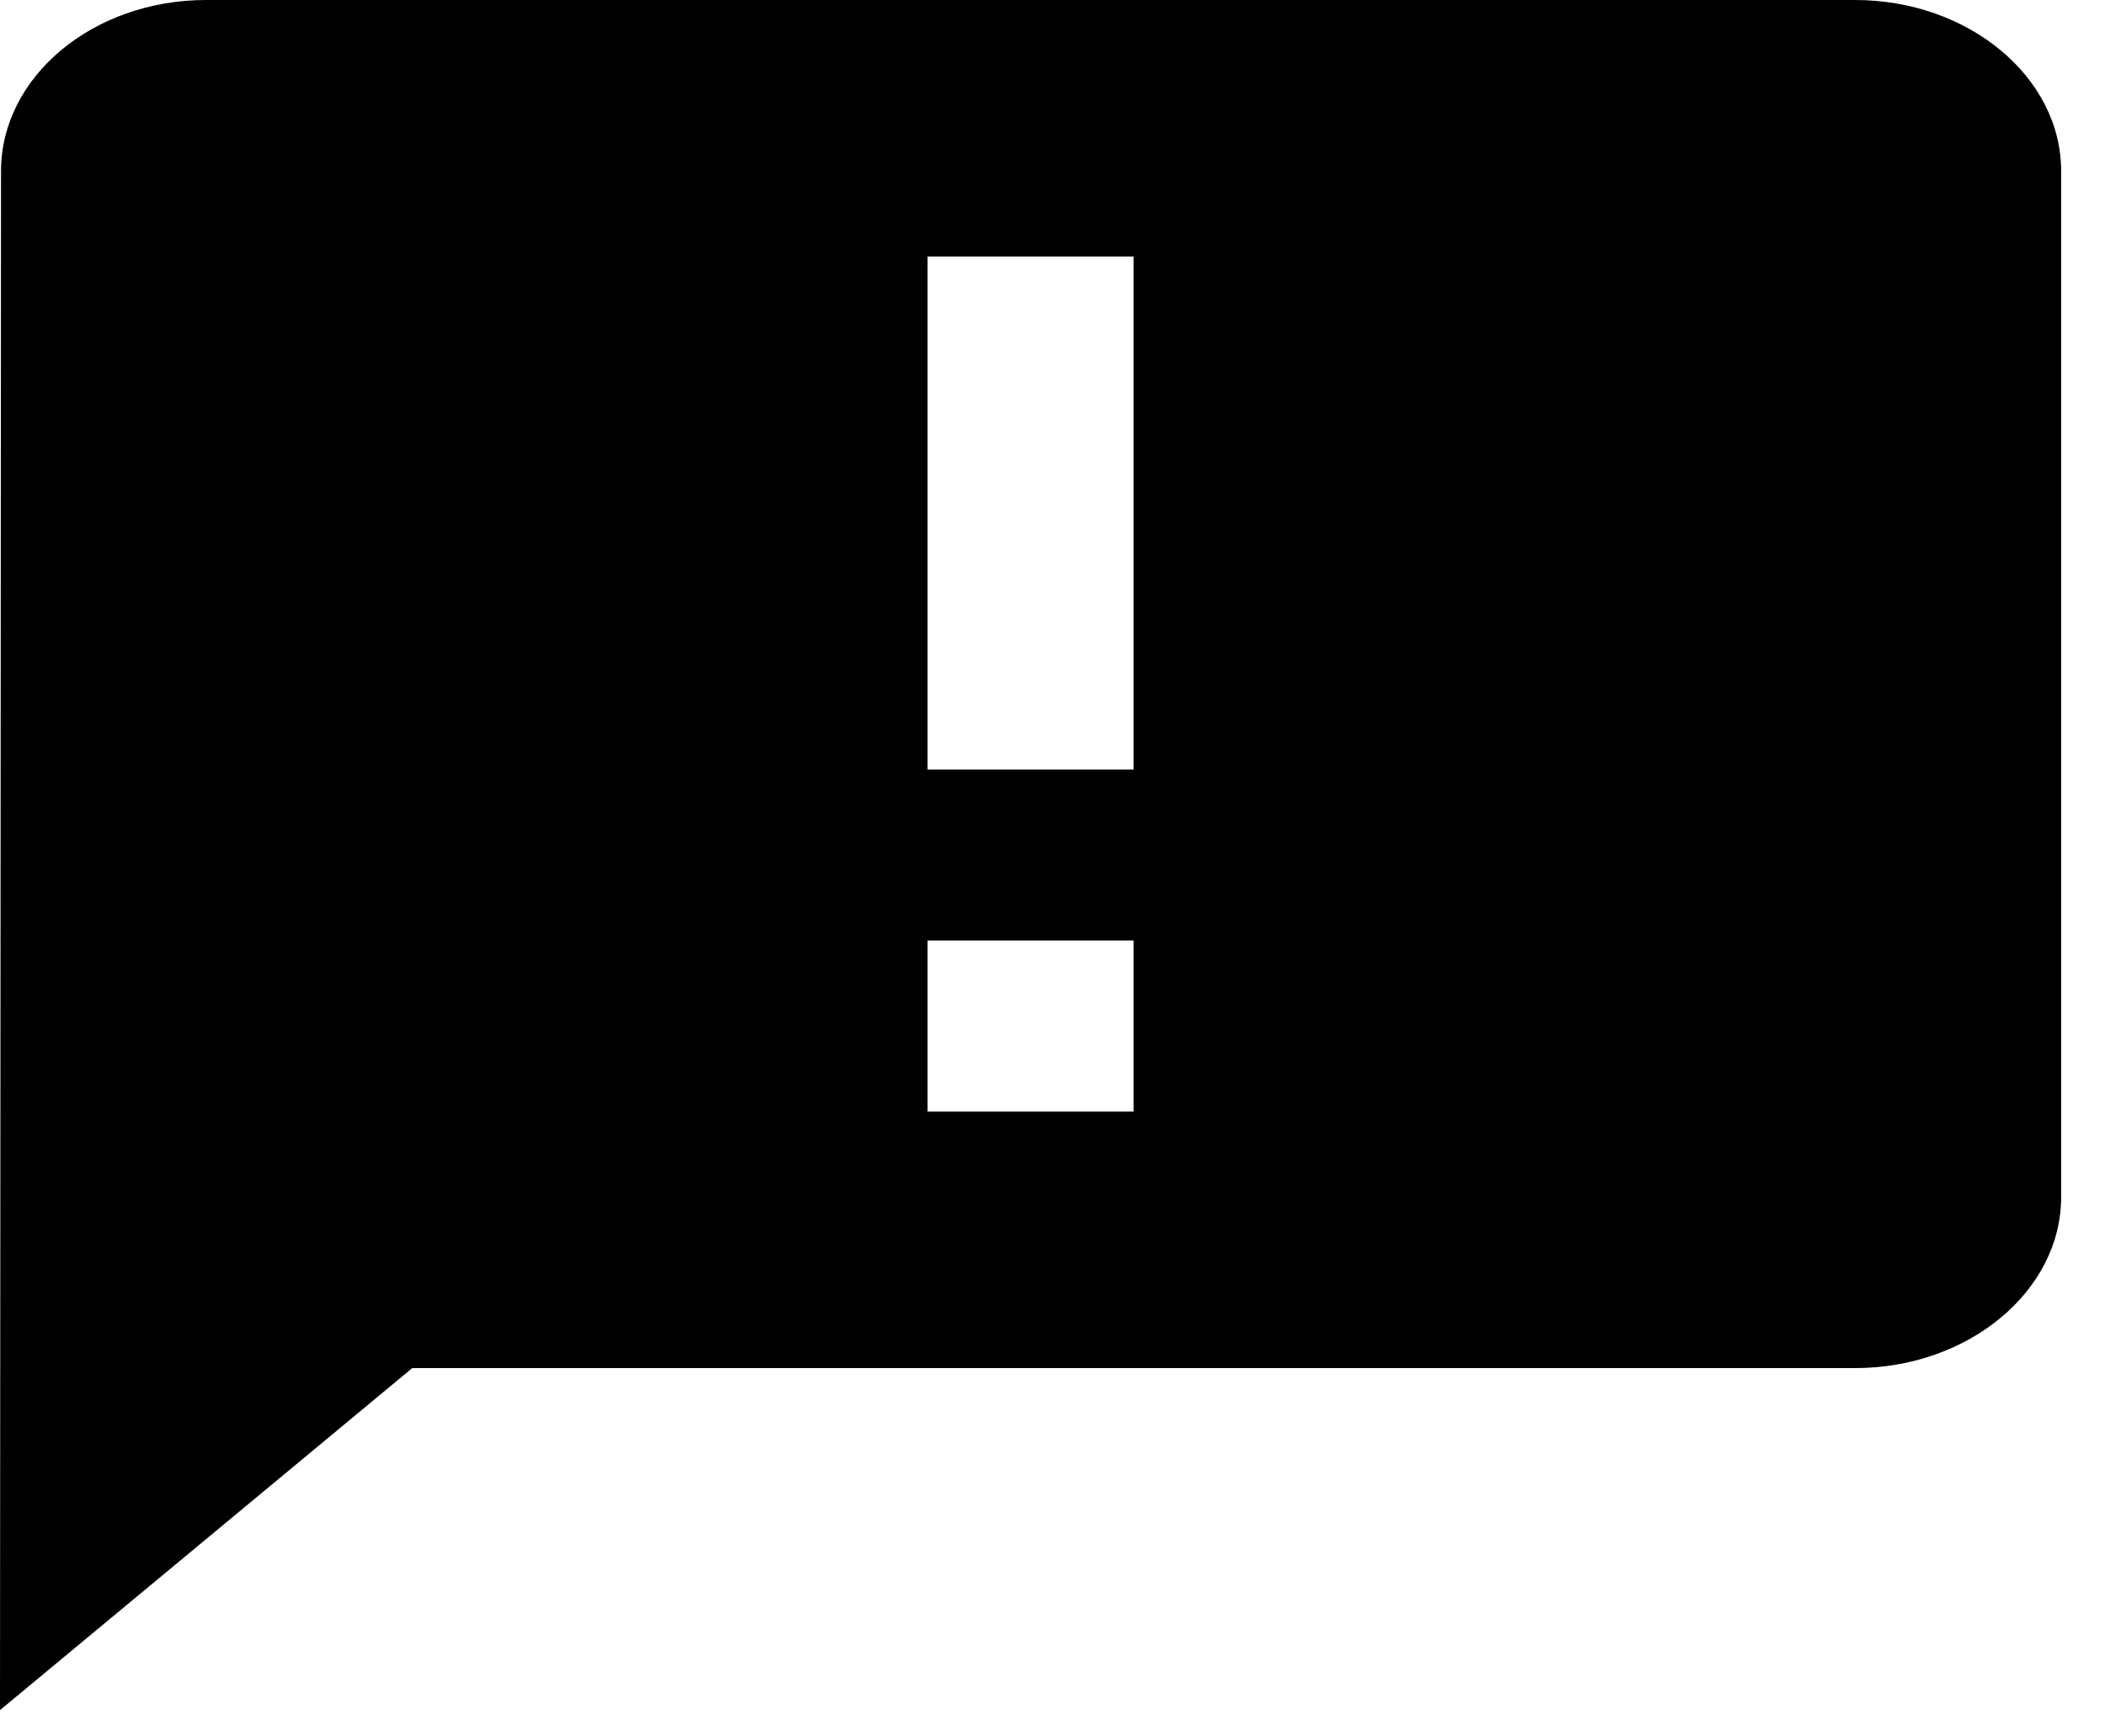 <svg width="80" height="66" viewBox="0 0 80 66" fill="none" xmlns="http://www.w3.org/2000/svg" xmlns:xlink="http://www.w3.org/1999/xlink">
<path d="M70.5,0L7.833,0C3.525,0 0.039,2.925 0.039,6.5L0,65L15.667,52L70.5,52C74.808,52 78.333,49.075 78.333,45.5L78.333,6.5C78.333,2.925 74.808,0 70.5,0ZM43.083,29.25L35.25,29.25L35.25,9.75L43.083,9.75L43.083,29.25ZM43.083,42.25L35.25,42.25L35.25,35.75L43.083,35.75L43.083,42.25Z" fill="#000000"/>
</svg>
